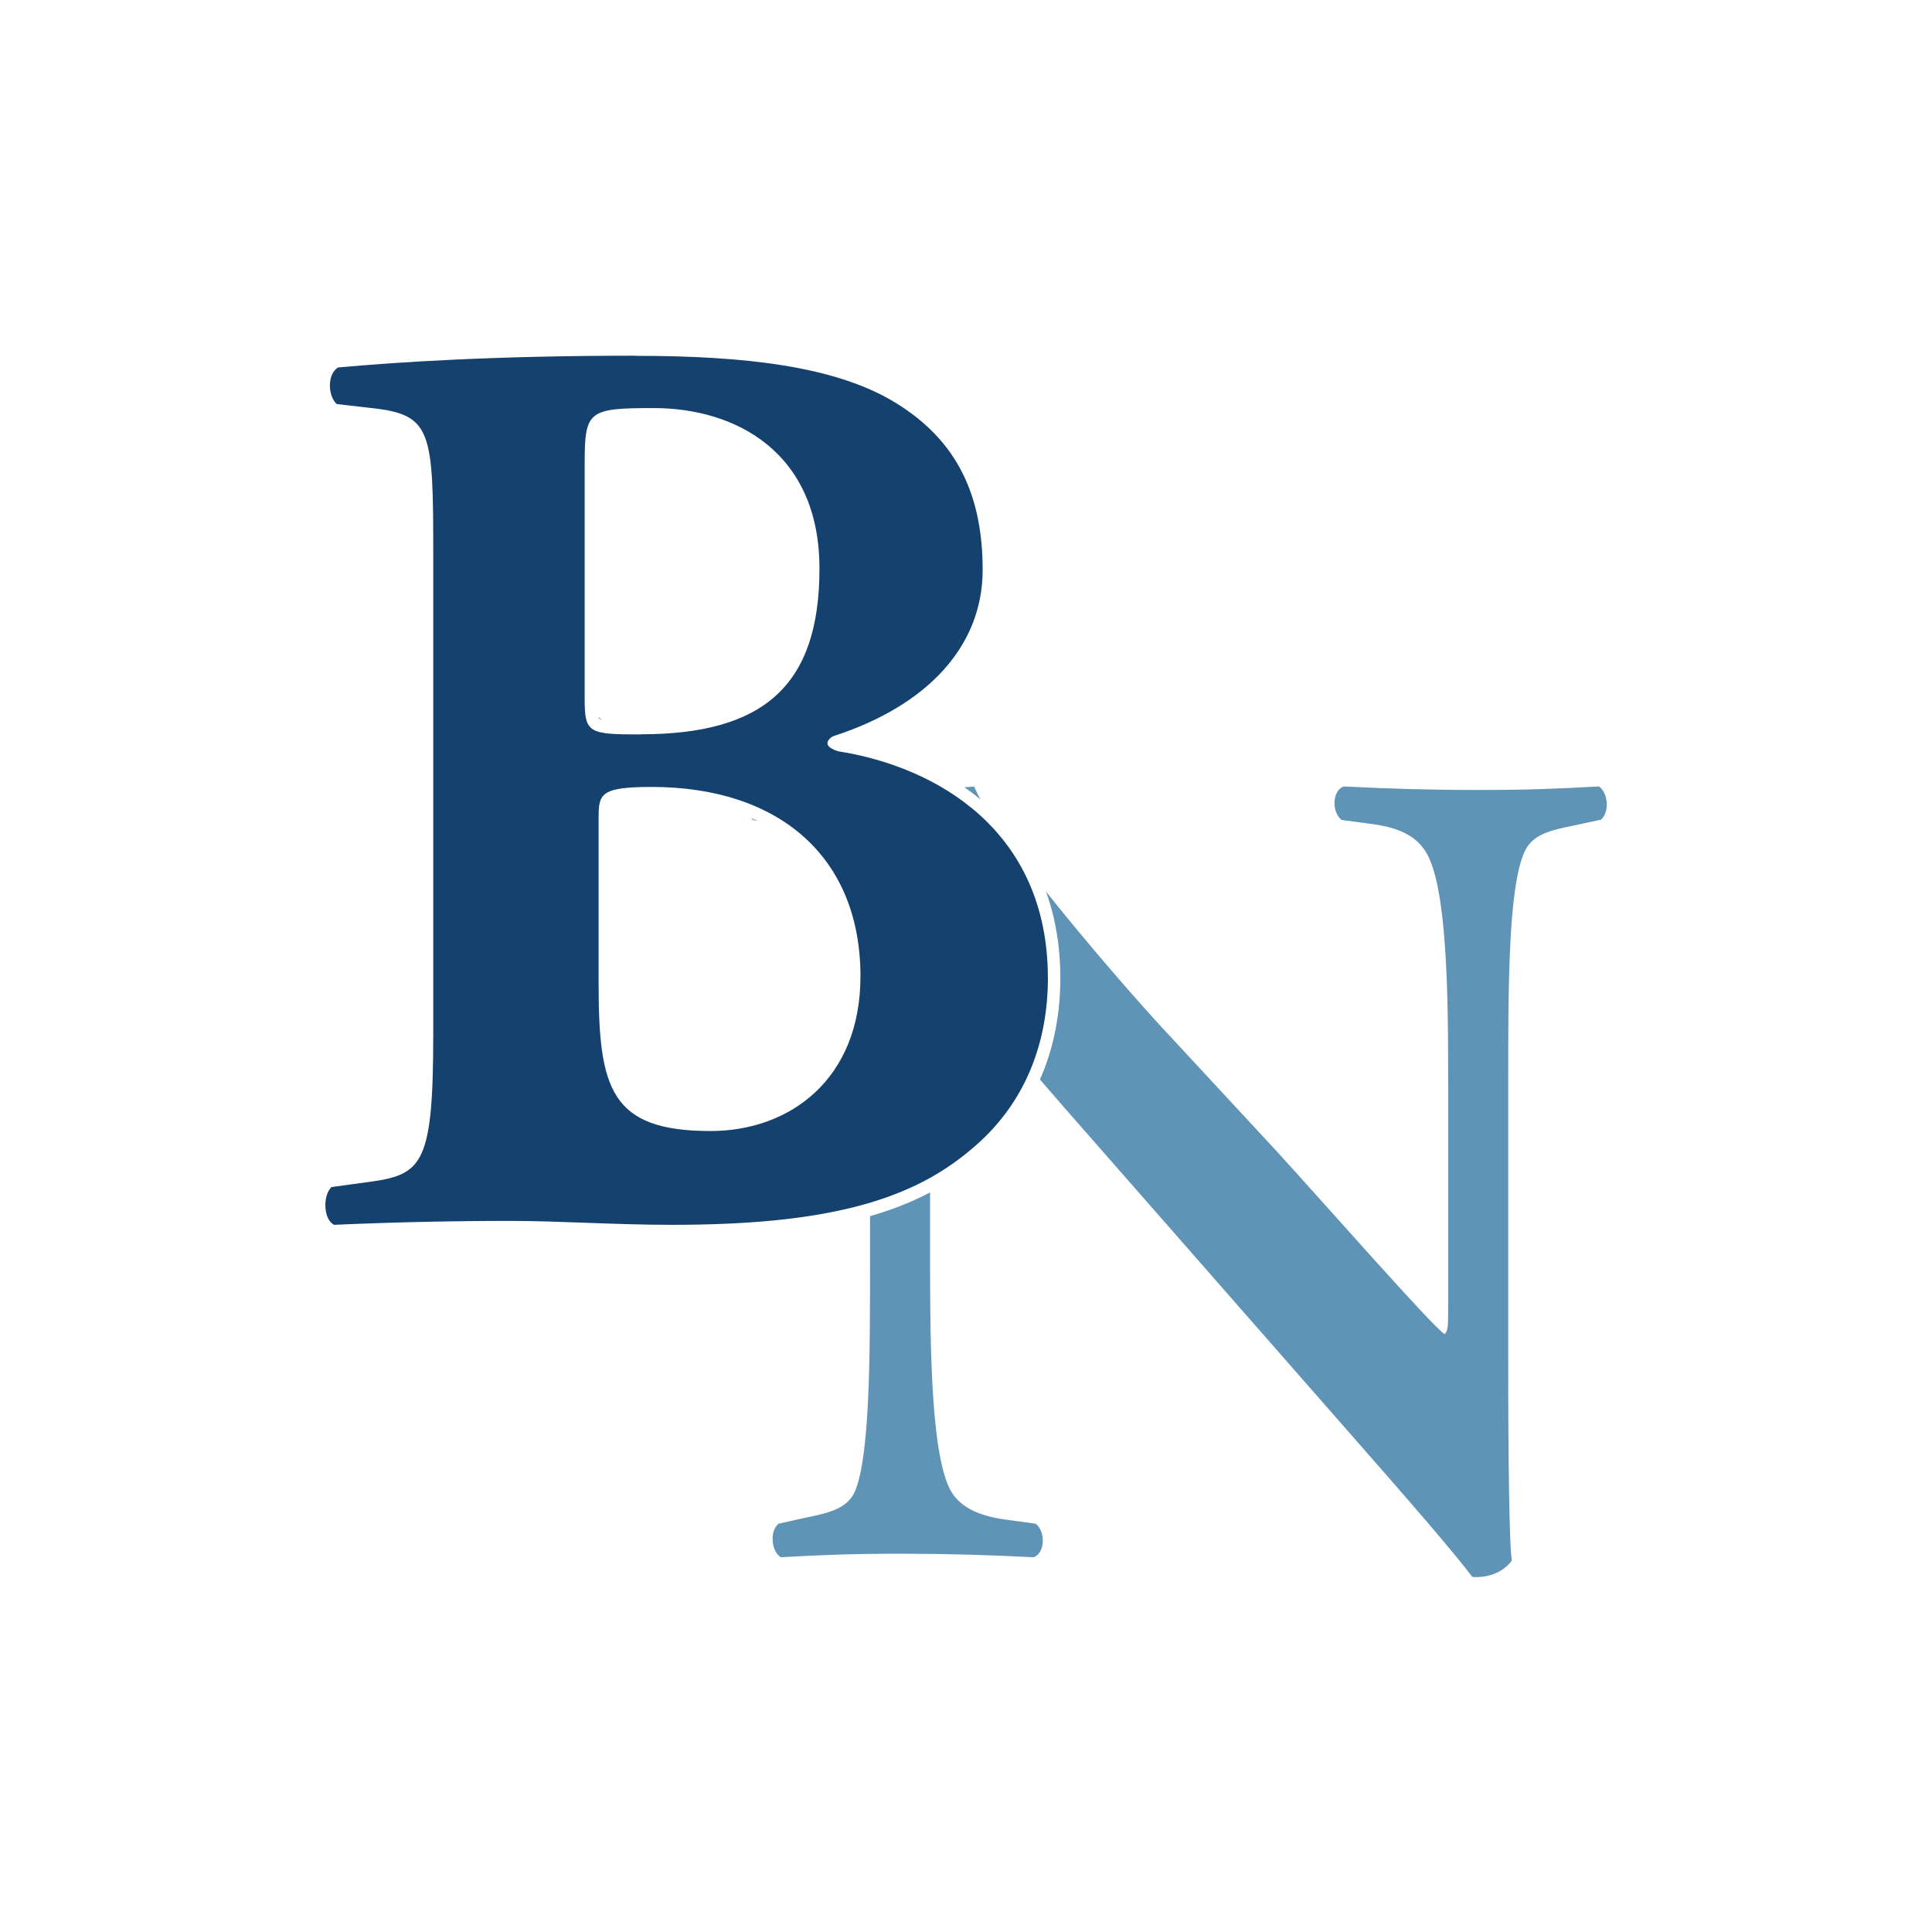 <svg width="512" height="512" viewBox="0 0 512 512" fill="none" xmlns="http://www.w3.org/2000/svg">
<rect width="512" height="512" fill="white"/>
<path d="M391.014 419C390.582 419 390.15 419 389.753 418.929L389.068 418.857L388.637 418.32C383.628 411.797 374.584 401.262 352.749 376.536L280.866 294.939C264.291 275.875 253.734 263.942 247.789 258.28C247.644 260.967 247.644 266.414 247.644 274.979V334.573C247.644 352.06 247.644 384.634 252.977 393.987C255.283 397.821 259.751 399.936 267.462 400.868L274.669 401.835L274.992 402.086C277.227 403.806 277.803 406.96 277.335 409.289C276.902 411.511 275.605 413.123 273.839 413.661L273.587 413.732H273.299C262.201 413.123 250.095 412.801 238.348 412.801C225.053 412.801 216.91 413.123 206.496 413.697H205.992L205.56 413.446C203.938 412.443 202.858 410.4 202.677 407.999C202.497 405.598 203.254 403.376 204.731 402.086L205.019 401.835L212.153 400.223L213.054 400.043C218.315 398.933 222.891 398.001 224.585 394.095C228.439 384.957 228.439 358.152 228.439 334.537V260.107C228.439 237.853 228.439 233.84 218.855 225.706C215.901 223.268 207.901 220.94 203.254 219.936L198.245 218.933L197.921 218.682C196.047 217.07 195.723 213.88 196.192 211.587C196.66 209.293 197.957 207.68 199.722 207.143L200.011 207.071H200.335C208.406 207.967 218.964 208.039 226.206 208.039H236.439C243.032 208.039 250.311 207.68 257.517 207.107L258.67 207L259.103 208.074C264.183 220.868 297.405 259.104 308.25 270.858L338.984 303.862C342.804 308.019 347.993 313.789 353.47 319.88C363.595 331.132 376.962 345.968 381.682 350.555C381.755 349.516 381.755 347.939 381.755 345.897V286.303C381.755 267.561 381.755 236.205 376.134 226.924C373.755 222.982 369.503 220.94 361.937 220.008L354.442 219.04L354.118 218.789C351.884 217.07 351.308 213.916 351.74 211.587C352.172 209.365 353.47 207.752 355.235 207.214L355.487 207.143H355.739C367.955 207.788 379.16 208.074 390.978 208.074C404.202 208.074 412.165 207.752 423.155 207.143H423.66L424.091 207.394C425.713 208.397 426.758 210.44 426.974 212.84C427.154 215.241 426.397 217.464 424.921 218.754L424.632 219.005L416.525 220.724C411.12 221.871 406.832 222.767 405.067 226.744C400.887 235.918 400.887 262.688 400.887 286.303V359.335C400.887 397.893 401.392 409.755 401.788 412.908L401.86 413.518L401.5 414.019C399.23 417.137 395.266 418.964 390.906 418.964L391.014 419Z" fill="#5F94B7"/>
<path d="M423.641 208.346C426.089 209.894 426.701 215.111 424.252 217.234L417.195 218.746C411.362 219.969 406.14 220.905 403.981 225.798C399.695 235.297 399.695 261.996 399.695 286.247V359.579C399.695 368.79 399.695 406.536 400.631 413.588C398.435 416.611 394.726 417.942 391.305 417.942C390.91 417.942 390.55 417.942 390.189 417.905C385.292 411.465 376.362 401.03 354.253 375.879L282.419 293.948C262.758 271.243 252.64 259.909 247.419 255.303C246.483 255.303 246.483 258.685 246.483 274.949V334.787C246.483 357.78 246.807 386.025 252.028 395.201C254.801 399.807 260.022 401.966 267.691 402.865L274.461 403.801C277.233 405.96 276.91 411.789 273.849 412.688C262.47 412.077 250.516 411.753 238.849 411.753C225.959 411.753 217.677 412.077 206.91 412.688C204.462 411.141 203.85 405.924 206.299 403.801L213.068 402.29C218.901 401.066 224.41 400.131 226.57 395.237C230.567 385.738 230.567 359.039 230.567 334.823V262.103C230.567 238.175 230.892 233.246 220.449 224.358C217.064 221.588 208.458 219.141 204.174 218.242L199.565 217.306C197.404 215.471 197.729 209.318 200.789 208.419C208.566 209.246 218.685 209.39 226.822 209.39C230.892 209.39 234.456 209.39 237.013 209.39C243.458 209.39 250.84 209.066 258.186 208.454C263.406 221.66 296.857 260.304 307.624 271.962L338.339 305.102C351.229 319.207 379.783 351.735 382.843 353.57C383.78 352.671 383.78 351.123 383.78 346.194V286.355C383.78 263.327 383.492 235.117 377.947 225.906C375.174 221.3 370.277 219.141 362.607 218.242L355.55 217.306C352.778 215.147 353.101 209.318 356.162 208.419C368.117 209.03 379.495 209.354 391.486 209.354C404.701 209.354 412.658 209.03 423.712 208.419M260.202 205.037L257.897 205.216C250.768 205.828 243.53 206.116 236.977 206.116C235.825 206.116 234.492 206.116 233.016 206.116C231.144 206.116 229.055 206.116 226.787 206.116C219.585 206.116 209.071 206.008 201.077 205.18L200.465 205.108L199.853 205.288C197.548 205.971 195.856 208.023 195.244 210.901C194.632 213.744 195.1 217.486 197.477 219.537L198.088 220.077L198.881 220.221L203.49 221.156C208.098 222.128 215.768 224.503 218.397 226.662C227.398 234.325 227.398 238.248 227.398 259.981V261.995V334.715C227.398 358.284 227.398 385.018 223.654 393.942C222.357 396.964 218.829 397.827 213.248 398.979L212.384 399.159L205.578 400.706L204.822 400.886L204.21 401.39C202.337 403.01 201.401 405.708 201.617 408.622C201.834 411.537 203.202 414.02 205.218 415.279L206.046 415.819L207.054 415.747C217.461 415.135 225.599 414.847 238.813 414.847C250.516 414.847 262.542 415.171 273.632 415.783H274.173L274.677 415.639C277.018 414.955 278.709 412.832 279.25 410.061C279.79 407.255 279.069 403.441 276.333 401.318L275.685 400.814L274.857 400.706L268.088 399.771C260.85 398.907 256.709 397.001 254.692 393.582C249.616 384.623 249.616 352.167 249.616 334.752V274.913C249.616 269.336 249.616 264.911 249.651 261.78C255.917 268.22 265.999 279.699 280.042 295.963L351.913 377.894C373.698 402.685 382.735 413.264 387.705 419.741L388.533 420.82L389.901 420.929C390.369 420.964 390.837 421 391.305 421C396.13 421 400.56 418.913 403.152 415.387L403.873 414.379L403.728 413.156C403.405 410.602 402.828 400.239 402.828 359.579V286.247C402.828 262.679 402.828 235.981 406.861 227.093C408.23 223.927 411.542 223.135 417.231 221.912L417.88 221.768L424.972 220.256L425.765 220.077L426.377 219.537C428.249 217.882 429.186 215.255 428.969 212.305C428.753 209.39 427.385 206.907 425.369 205.648L424.541 205.108L423.568 205.18C412.622 205.792 404.664 206.116 391.522 206.116C379.747 206.116 368.585 205.828 356.378 205.18H355.838L355.334 205.324C352.993 206.008 351.301 208.13 350.761 210.901C350.221 213.708 350.941 217.522 353.677 219.645L354.361 220.148L355.19 220.256L362.247 221.192C369.341 222.056 373.23 223.891 375.318 227.381C380.719 236.376 380.719 268.796 380.719 286.212V346.05C380.719 346.373 380.719 346.697 380.719 347.021C374.85 340.869 363.832 328.562 355.19 318.919C349.717 312.802 344.532 307.009 340.714 302.835L310 269.696C297.578 256.239 265.927 219.105 261.174 207.159L260.31 205L260.202 205.037Z" fill="white"/>
<path d="M87.237 326.82C85.648 326.026 84.529 324.222 84.132 321.841C83.771 319.531 84.06 316.139 86.118 314.083L86.515 313.686L94.709 312.568C110.015 310.619 112.794 310.258 112.794 274.212V146.88C112.794 113.36 112.433 110.799 97.561 109.211L87.923 108.092L87.526 107.696C85.865 106.036 84.999 103.221 85.324 100.479C85.576 98.206 86.623 96.366 88.175 95.392L88.5 95.175H88.897C112.578 93.046 138.605 92 168.385 92C201.704 92 223.001 95.716 237.404 104.051C254.587 114.118 262.601 128.947 262.601 150.705C262.601 171.344 247.837 188.013 222.135 196.456C221.738 196.565 221.486 196.709 221.341 196.854C221.594 196.998 222.026 197.25 222.857 197.503C275.885 205.802 280 247.116 280 259.599C280 273.275 276.21 292.65 258.161 307.156C241.195 321.263 217.984 327 178.132 327C170.154 327 162.429 326.712 154.92 326.459C147.917 326.207 141.312 325.954 134.994 325.954C119.292 325.954 103.048 326.315 88.067 327H87.634L87.237 326.82ZM172.681 210.276C160.191 210.276 160.191 211.503 160.191 216.627V260.934C160.191 288.32 162.609 298.676 188.383 298.676C207.479 298.676 226.755 286.445 226.755 259.094C226.755 228.533 206.541 210.276 172.681 210.276ZM173.259 109.211C156.473 109.211 156.473 109.464 156.473 122.164V185.127C156.473 190.299 160.913 192.885 169.793 192.885C202.065 192.885 215.818 180.183 215.818 150.344C215.818 120.505 192.895 109.211 173.259 109.211Z" fill="#15416F"/>
<path d="M168.431 94.3C197.478 94.3 220.645 97.062 236.209 106.066C252.132 115.392 260.415 129.238 260.415 151.012C260.415 171.423 245.533 186.991 221.362 194.918C219.963 195.277 219.282 196.317 219.282 196.998C219.282 197.68 219.963 198.362 222.043 199.079C248.33 203.204 277.701 220.172 277.701 259.235C277.701 275.162 272.501 292.452 256.614 305.222C240.369 318.709 217.525 324.592 178.113 324.592C162.907 324.592 148.383 323.552 135.222 323.552C120.017 323.552 103.771 323.91 88.53 324.592C85.769 323.229 85.41 316.988 87.849 314.584L95.451 313.544C111.697 311.463 114.817 310.423 114.817 273.763V147.21C114.817 113.993 114.458 109.832 98.213 108.11L89.212 107.07C86.773 104.667 86.773 99.107 89.57 97.385C105.134 95.986 130.381 94.264 168.394 94.264M169.793 194.595C202.284 194.595 217.166 181.79 217.166 150.689C217.166 119.589 194.681 108.146 173.272 108.146C155.986 108.146 154.946 108.828 154.946 122.674V185.269C154.946 194.273 155.986 194.632 169.793 194.632M188.297 299.734C209.384 299.734 228.032 285.959 228.032 258.733C228.032 227.238 206.623 208.549 172.698 208.549C159.249 208.549 158.64 210.379 158.64 216.512V260.562C158.64 288.398 161.688 299.734 188.297 299.734ZM168.431 91C138.772 91 112.88 92.004 89.319 94.121L88.53 94.192L87.849 94.623C85.876 95.843 84.585 98.138 84.263 100.9C83.904 104.165 84.908 107.429 86.916 109.438L87.741 110.263L88.889 110.406L97.89 111.446C111.589 112.881 111.589 114.854 111.589 147.282V273.835C111.589 308.235 109.725 308.486 95.093 310.351L87.454 311.391L86.379 311.535L85.59 312.324C83.115 314.799 82.721 318.781 83.151 321.471C83.617 324.341 85.052 326.601 87.132 327.605L87.885 328H88.745C103.628 327.283 119.73 326.924 135.258 326.924C141.534 326.924 148.06 327.175 155.018 327.426C162.477 327.713 170.187 327.964 178.149 327.964C218.171 327.964 241.517 322.117 258.73 307.84C277.127 293.026 281 273.261 281 259.306C281 240.511 274.581 225.157 261.958 213.679C252.849 205.429 240.405 199.438 226.598 196.604C250.266 187.601 263.75 171.172 263.75 151.048C263.75 128.772 255.538 113.599 237.93 103.268C223.335 94.838 201.925 91.072 168.502 91.072L168.431 91ZM169.793 191.295C165.31 191.295 160.218 191.295 158.891 190.47C158.209 190.076 158.209 186.811 158.209 185.233V122.638C158.209 116.827 158.425 113.706 159.644 112.774C161.258 111.482 166.314 111.411 173.272 111.411C192.027 111.411 213.903 121.706 213.903 150.654C213.903 179.601 201.136 191.295 169.829 191.295H169.793ZM188.297 296.469C165.202 296.469 161.903 288.829 161.903 260.598V216.549C161.903 212.315 161.903 211.885 172.698 211.885C205.296 211.885 224.769 229.426 224.769 258.769C224.769 286.604 205.116 296.469 188.297 296.469Z" fill="white"/>
</svg>
